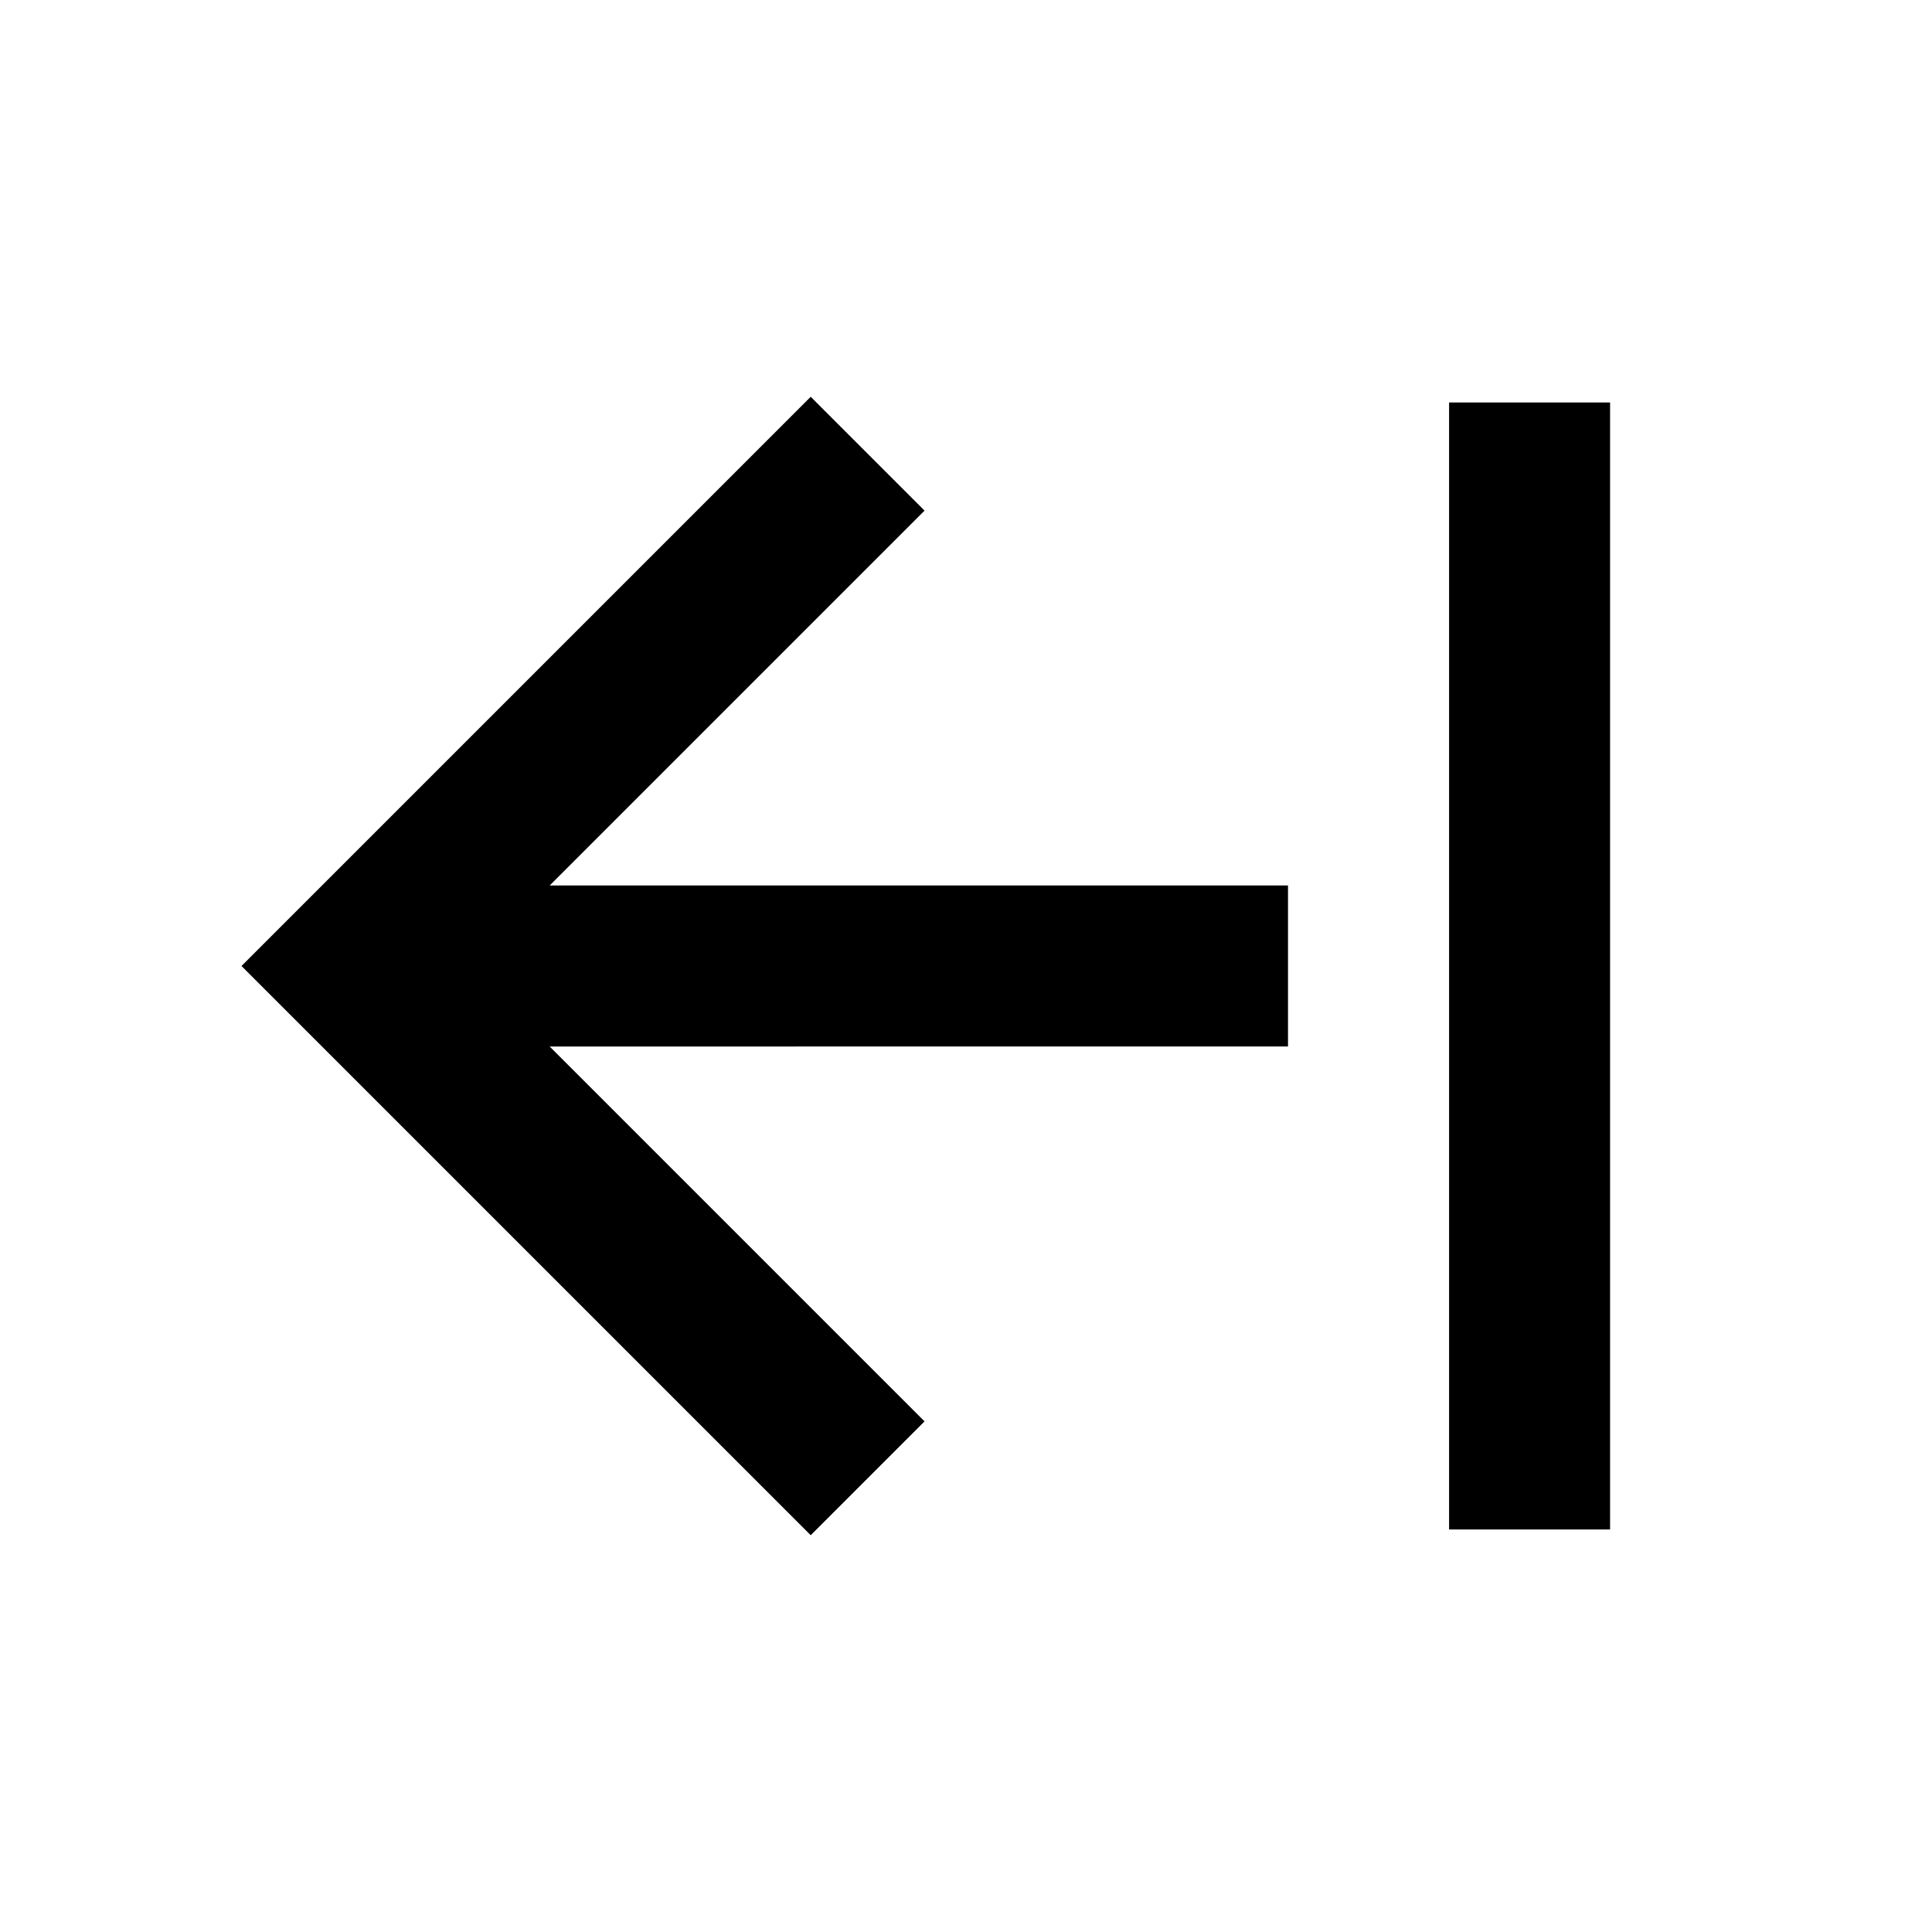 <svg xmlns="http://www.w3.org/2000/svg" fill="currentColor" viewBox="0 0 24 24" aria-hidden="true">
  <path d="M10.071 4.929l1.414 1.414L6.828 11H16v2H6.828l4.657 4.657-1.414 1.414L3 12l7.071-7.071zM18.001 19V5h2v14h-2z"/>
</svg>
